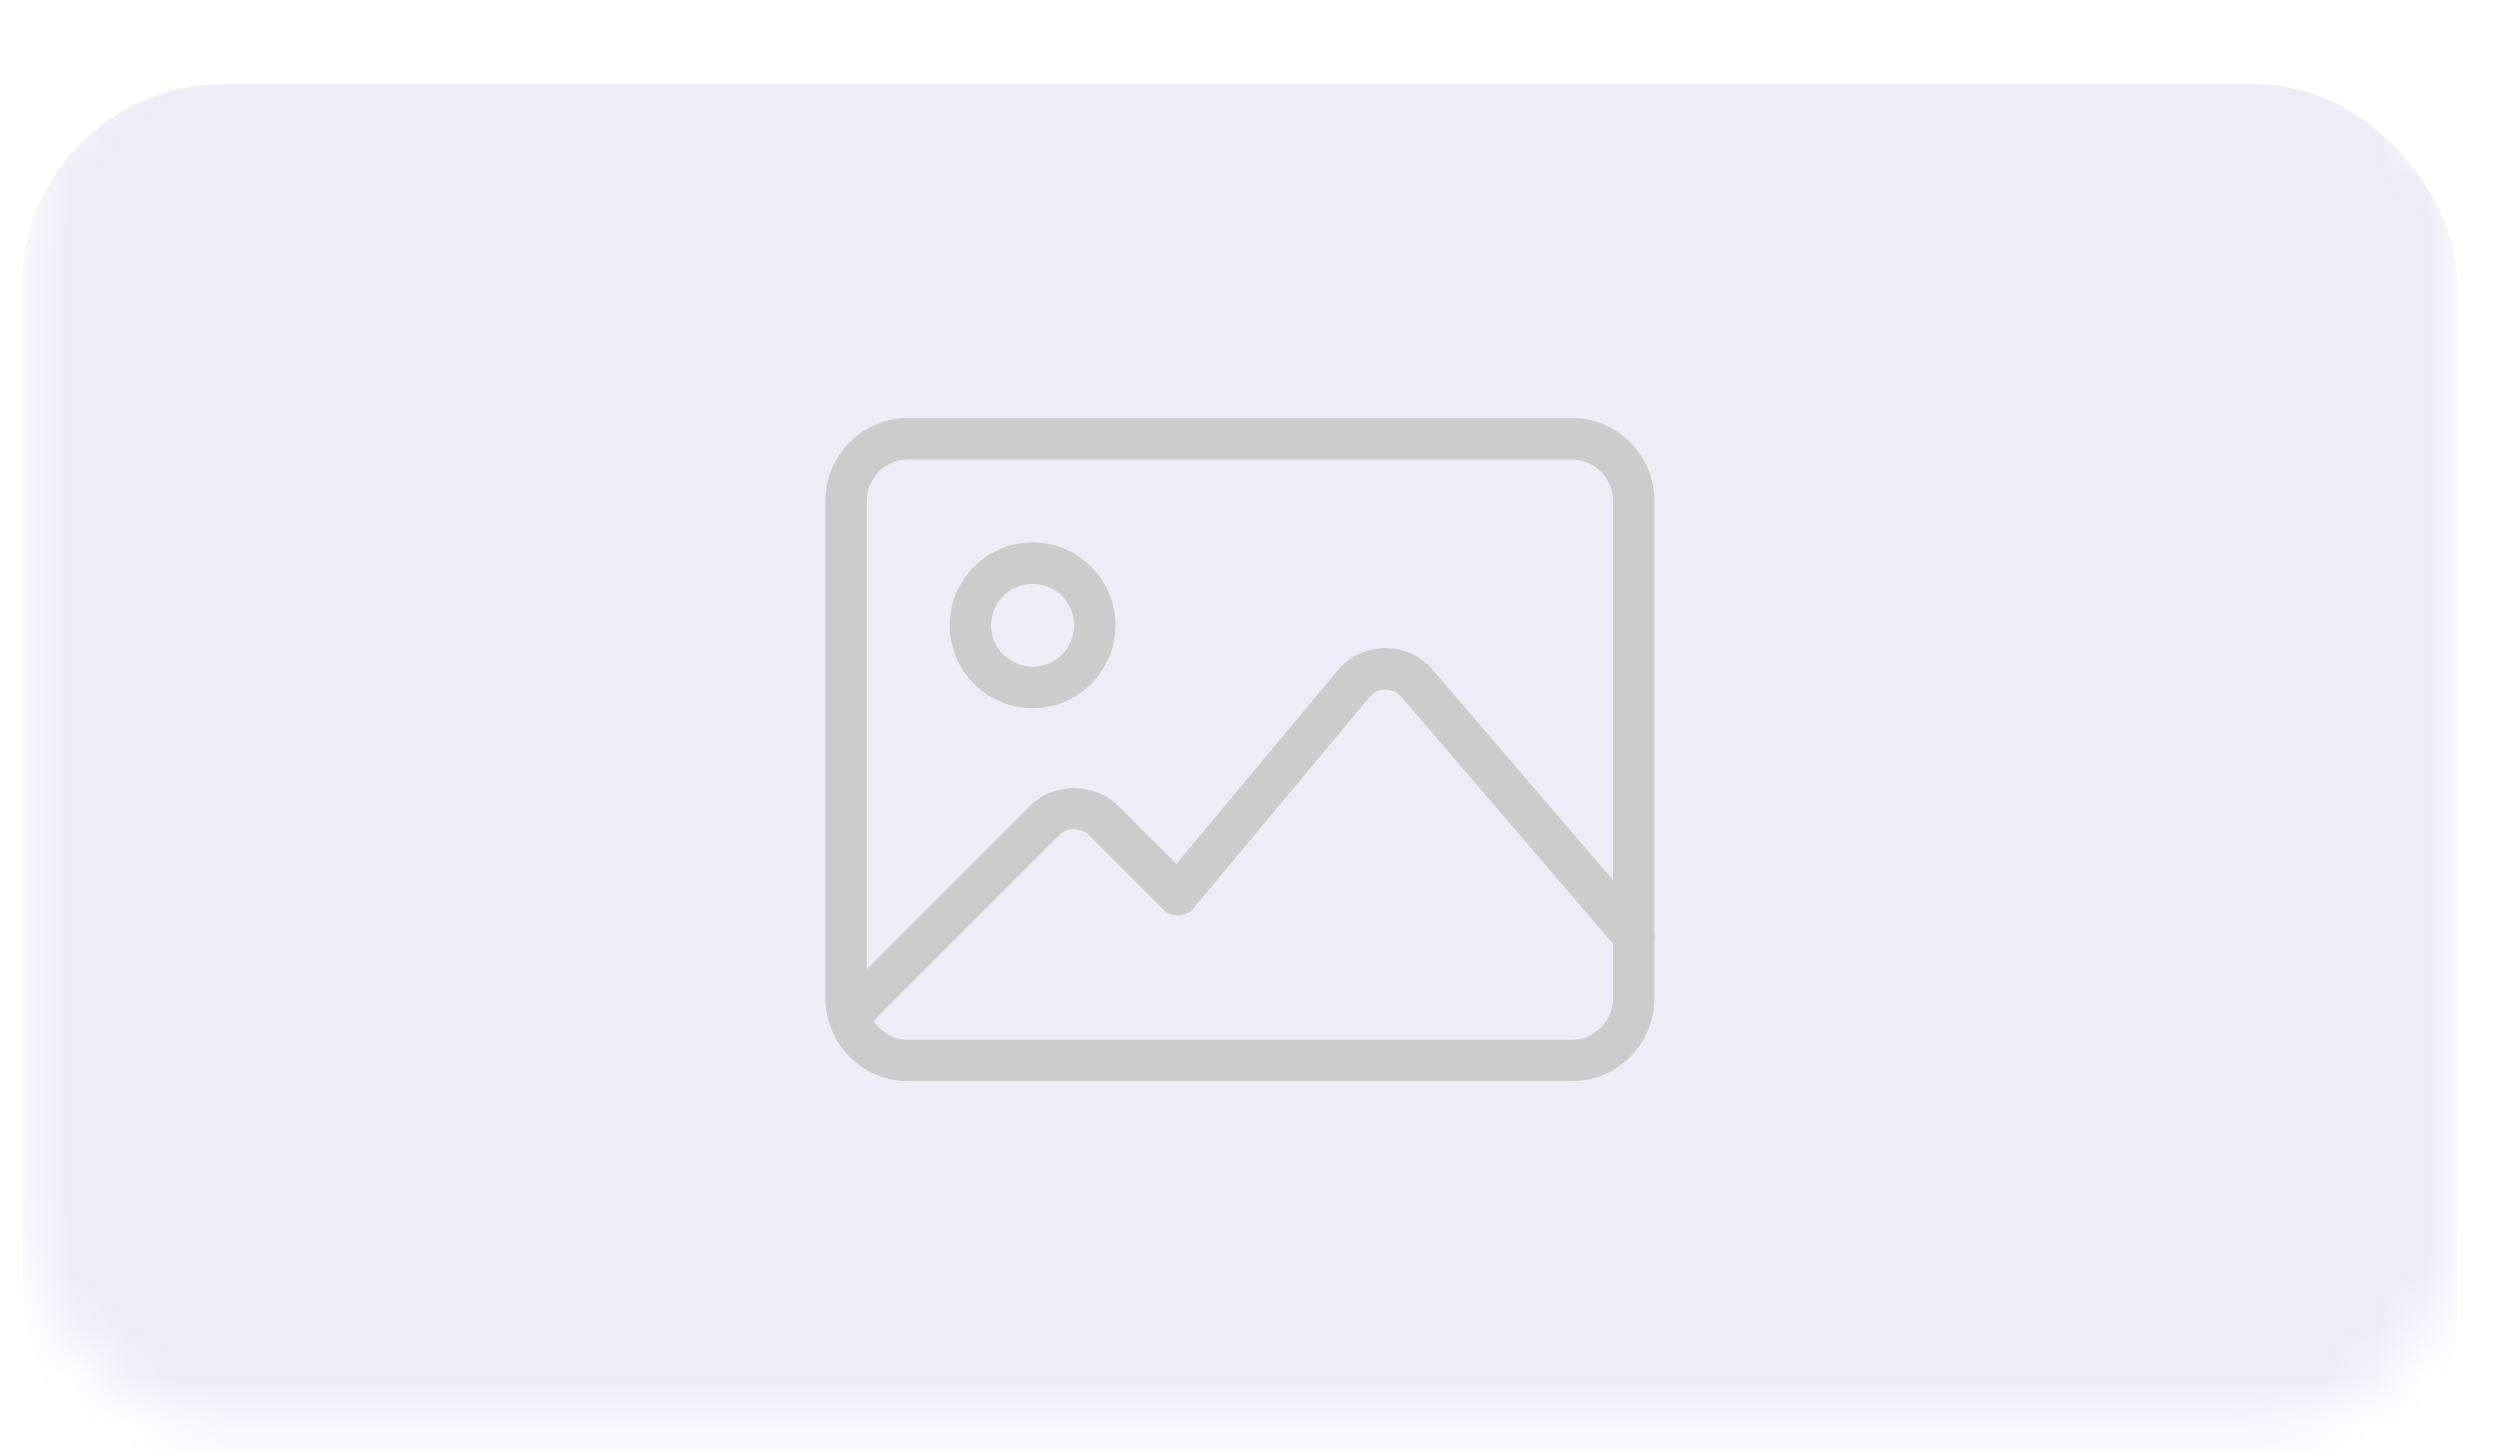 <svg width="50" height="29" viewBox="0 0 50 29" fill="none" xmlns="http://www.w3.org/2000/svg">
<mask id="mask0_531_10219" style="mask-type:alpha" maskUnits="userSpaceOnUse" x="0" y="0" width="50" height="29">
<rect x="0.506" y="0.662" width="48.641" height="27.827" rx="4" fill="#ECE9E9"/>
</mask>
<g mask="url(#mask0_531_10219)">
<g filter="url(#filter0_d_531_10219)">
<rect x="0.449" y="0.688" width="48.697" height="28.614" rx="4" fill="#EEEDF7"/>
</g>
<path d="M31.431 21.624H18.166C17.252 21.624 16.508 20.881 16.508 19.966V10.018C16.508 9.103 17.252 8.359 18.166 8.359H31.431C32.345 8.359 33.089 9.103 33.089 10.018V19.966C33.089 20.881 32.345 21.624 31.431 21.624ZM18.166 9.188C17.709 9.188 17.337 9.561 17.337 10.018V19.966C17.337 20.423 17.709 20.795 18.166 20.795H31.431C31.888 20.795 32.26 20.423 32.26 19.966V10.018C32.26 9.561 31.888 9.188 31.431 9.188H18.166Z" fill="white"/>
<path d="M31.431 21.624H18.166C17.252 21.624 16.508 20.881 16.508 19.966V10.018C16.508 9.103 17.252 8.359 18.166 8.359H31.431C32.345 8.359 33.089 9.103 33.089 10.018V19.966C33.089 20.881 32.345 21.624 31.431 21.624ZM18.166 9.188C17.709 9.188 17.337 9.561 17.337 10.018V19.966C17.337 20.423 17.709 20.795 18.166 20.795H31.431C31.888 20.795 32.26 20.423 32.26 19.966V10.018C32.26 9.561 31.888 9.188 31.431 9.188H18.166Z" fill="black" fill-opacity="0.2"/>
<path d="M20.652 14.164C19.738 14.164 18.994 13.42 18.994 12.506C18.994 11.591 19.738 10.848 20.652 10.848C21.567 10.848 22.31 11.591 22.31 12.506C22.31 13.42 21.567 14.164 20.652 14.164ZM20.652 11.677C20.195 11.677 19.823 12.049 19.823 12.506C19.823 12.963 20.195 13.335 20.652 13.335C21.109 13.335 21.481 12.963 21.481 12.506C21.481 12.049 21.109 11.677 20.652 11.677Z" fill="white"/>
<path d="M20.652 14.164C19.738 14.164 18.994 13.42 18.994 12.506C18.994 11.591 19.738 10.848 20.652 10.848C21.567 10.848 22.31 11.591 22.31 12.506C22.31 13.42 21.567 14.164 20.652 14.164ZM20.652 11.677C20.195 11.677 19.823 12.049 19.823 12.506C19.823 12.963 20.195 13.335 20.652 13.335C21.109 13.335 21.481 12.963 21.481 12.506C21.481 12.049 21.109 11.677 20.652 11.677Z" fill="black" fill-opacity="0.2"/>
<path d="M16.981 20.738C16.875 20.738 16.769 20.697 16.688 20.616C16.526 20.455 16.526 20.192 16.688 20.03L20.603 16.115C21.073 15.645 21.892 15.645 22.362 16.115L23.527 17.28L26.754 13.409C26.989 13.128 27.334 12.964 27.701 12.961H27.71C28.073 12.961 28.417 13.118 28.654 13.395L32.99 18.453C33.139 18.627 33.12 18.889 32.946 19.038C32.772 19.187 32.511 19.168 32.361 18.993L28.025 13.934C27.945 13.841 27.834 13.79 27.71 13.79C27.624 13.783 27.472 13.842 27.392 13.939L23.874 18.16C23.799 18.25 23.691 18.303 23.574 18.308C23.456 18.317 23.344 18.27 23.262 18.187L21.776 16.701C21.619 16.545 21.346 16.545 21.189 16.701L17.274 20.616C17.193 20.697 17.087 20.738 16.981 20.738Z" fill="white"/>
<path d="M16.981 20.738C16.875 20.738 16.769 20.697 16.688 20.616C16.526 20.455 16.526 20.192 16.688 20.03L20.603 16.115C21.073 15.645 21.892 15.645 22.362 16.115L23.527 17.28L26.754 13.409C26.989 13.128 27.334 12.964 27.701 12.961H27.71C28.073 12.961 28.417 13.118 28.654 13.395L32.99 18.453C33.139 18.627 33.12 18.889 32.946 19.038C32.772 19.187 32.511 19.168 32.361 18.993L28.025 13.934C27.945 13.841 27.834 13.79 27.71 13.79C27.624 13.783 27.472 13.842 27.392 13.939L23.874 18.16C23.799 18.25 23.691 18.303 23.574 18.308C23.456 18.317 23.344 18.27 23.262 18.187L21.776 16.701C21.619 16.545 21.346 16.545 21.189 16.701L17.274 20.616C17.193 20.697 17.087 20.738 16.981 20.738Z" fill="black" fill-opacity="0.2"/>
</g>
<defs>
<filter id="filter0_d_531_10219" x="-1.551" y="-0.312" width="52.697" height="32.613" filterUnits="userSpaceOnUse" color-interpolation-filters="sRGB">
<feFlood flood-opacity="0" result="BackgroundImageFix"/>
<feColorMatrix in="SourceAlpha" type="matrix" values="0 0 0 0 0 0 0 0 0 0 0 0 0 0 0 0 0 0 127 0" result="hardAlpha"/>
<feOffset dy="1"/>
<feGaussianBlur stdDeviation="1"/>
<feComposite in2="hardAlpha" operator="out"/>
<feColorMatrix type="matrix" values="0 0 0 0 0 0 0 0 0 0 0 0 0 0 0 0 0 0 0.15 0"/>
<feBlend mode="normal" in2="BackgroundImageFix" result="effect1_dropShadow_531_10219"/>
<feBlend mode="normal" in="SourceGraphic" in2="effect1_dropShadow_531_10219" result="shape"/>
</filter>
</defs>
</svg>
